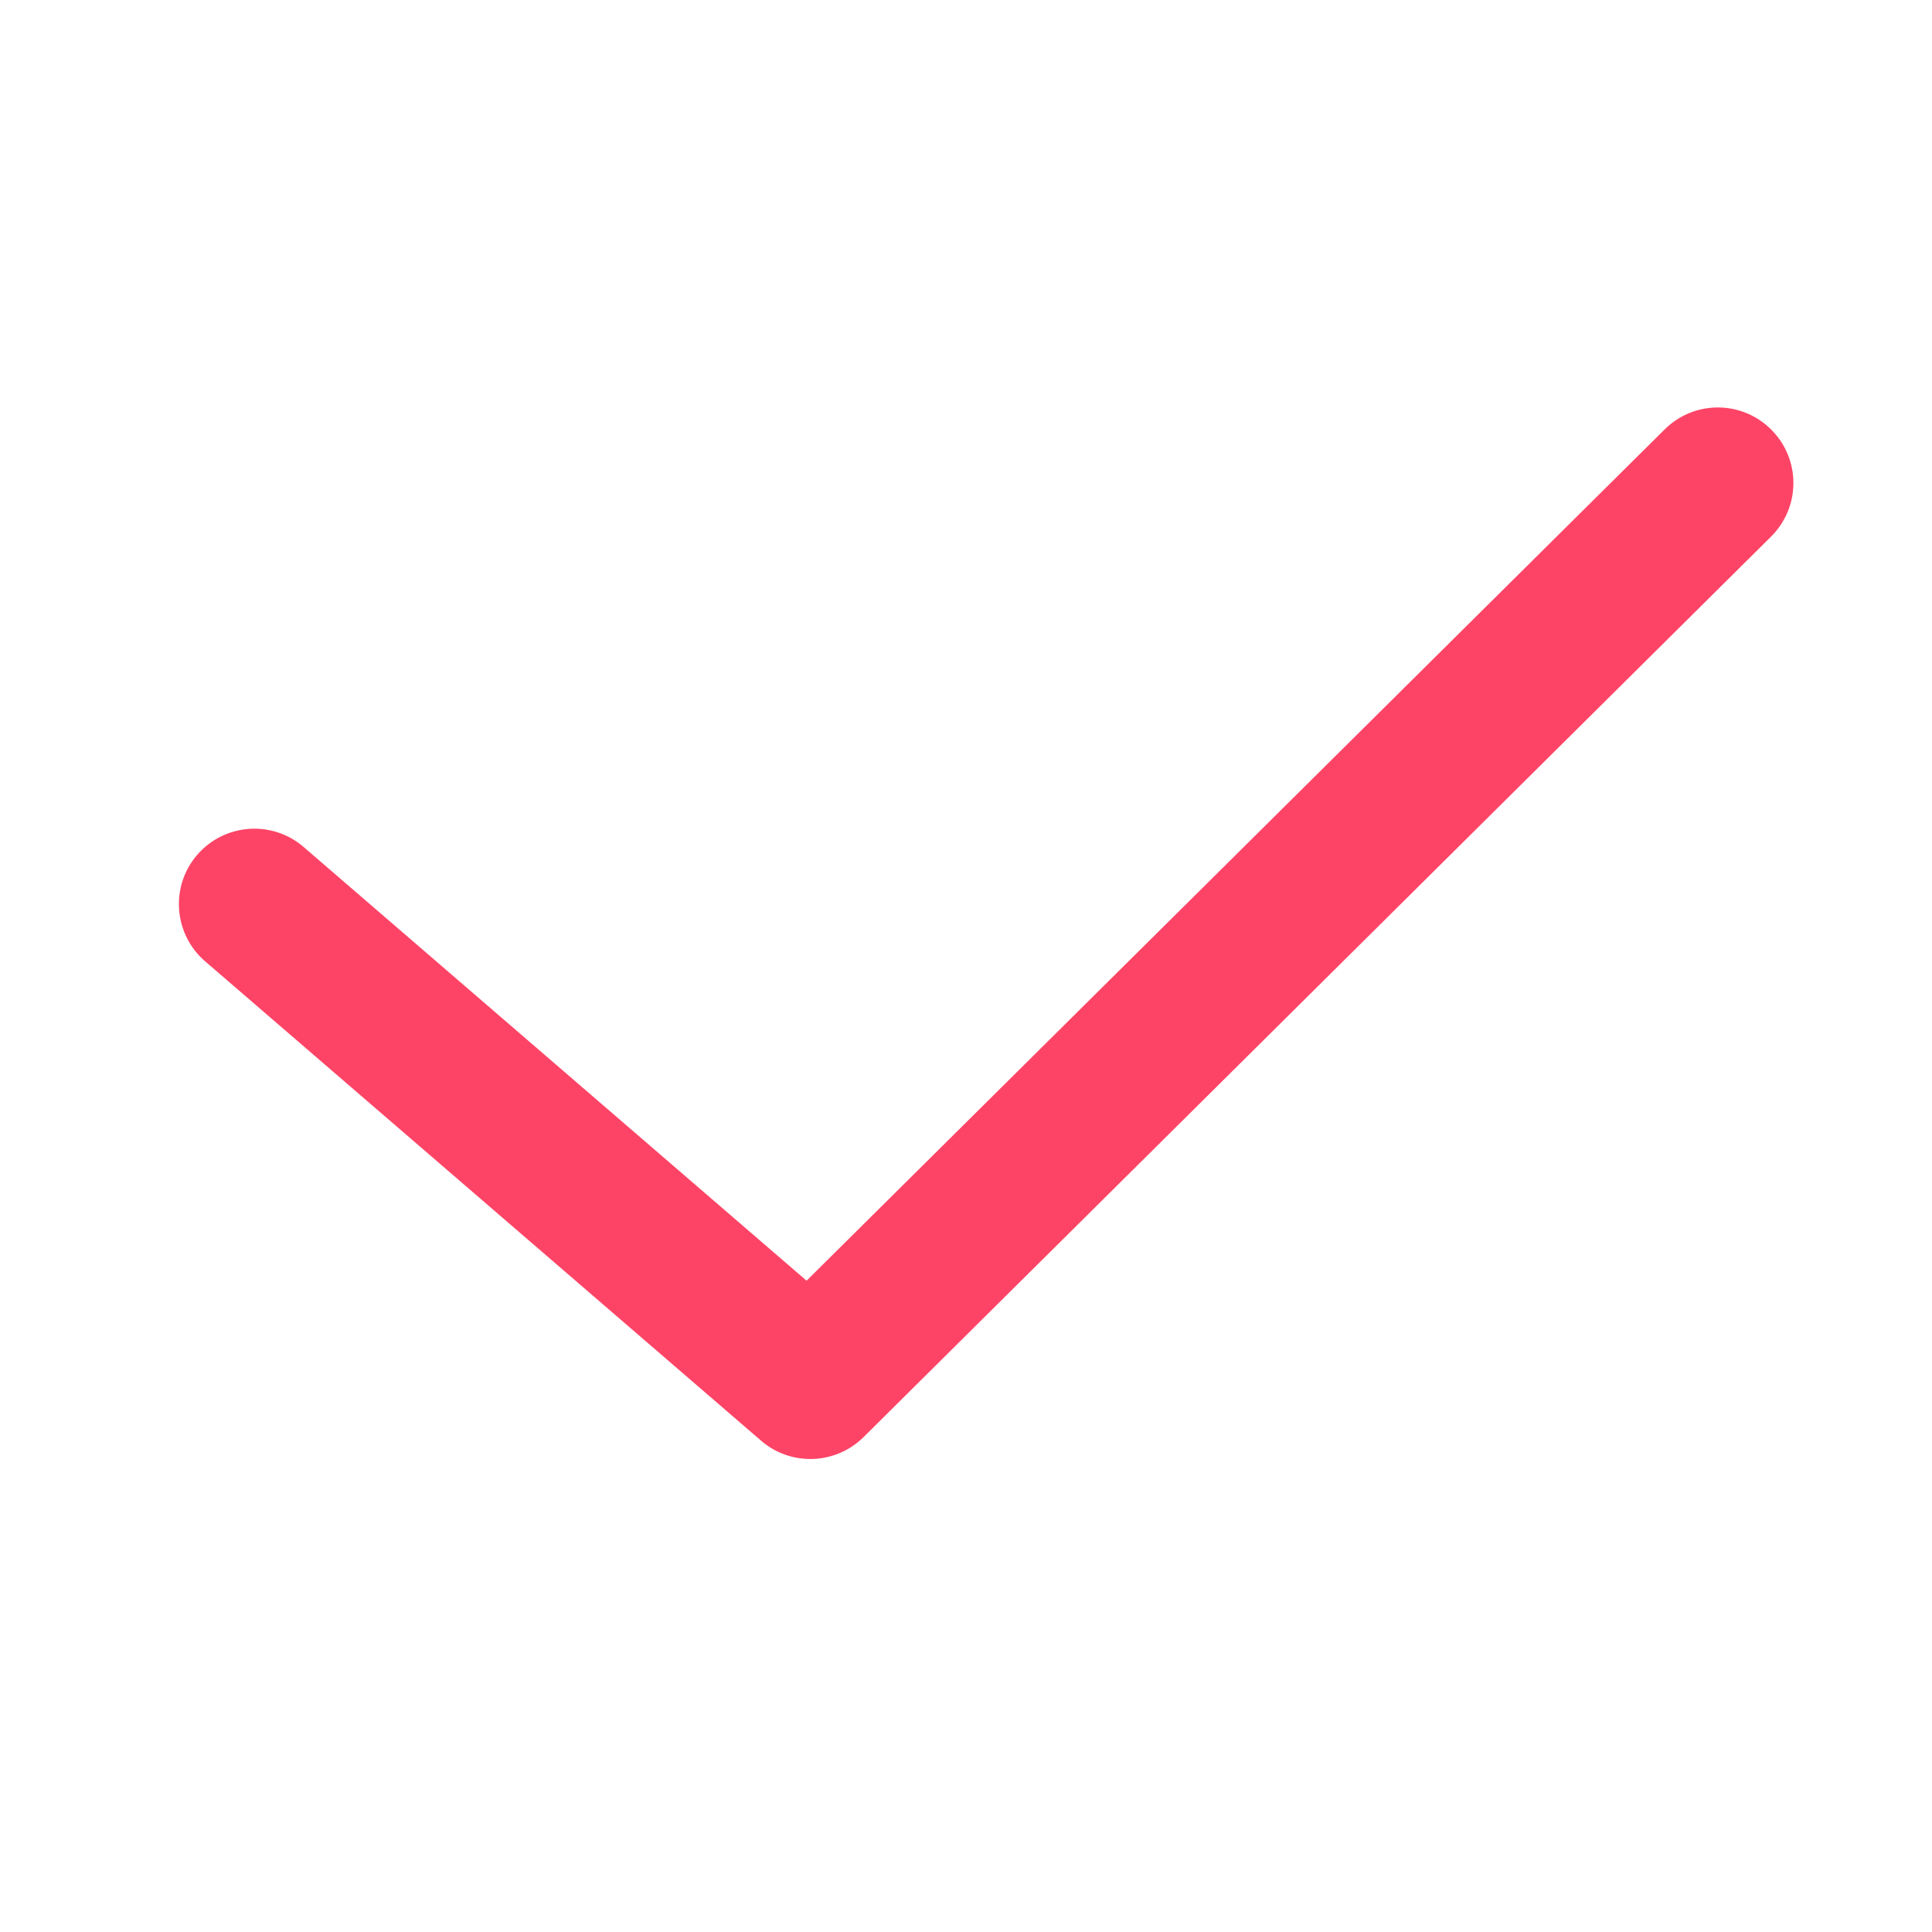 <?xml version="1.0" standalone="no"?><!DOCTYPE svg PUBLIC "-//W3C//DTD SVG 1.1//EN" "http://www.w3.org/Graphics/SVG/1.1/DTD/svg11.dtd"><svg t="1654499769514" class="icon" viewBox="0 0 1024 1024" version="1.1" xmlns="http://www.w3.org/2000/svg" p-id="2100" xmlns:xlink="http://www.w3.org/1999/xlink" width="200" height="200"><defs><style type="text/css">@font-face { font-family: feedback-iconfont; src: url("//at.alicdn.com/t/font_1031158_u69w8yhxdu.woff2?t=1630033759944") format("woff2"), url("//at.alicdn.com/t/font_1031158_u69w8yhxdu.woff?t=1630033759944") format("woff"), url("//at.alicdn.com/t/font_1031158_u69w8yhxdu.ttf?t=1630033759944") format("truetype"); }
</style></defs><path d="M429.5 773.3c-9.3 0-18.6-3.2-26.1-9.7L108.7 509.5c-16.7-14.4-18.6-39.7-4.2-56.4 14.4-16.7 39.7-18.6 56.4-4.2l266.6 229.9 454.8-451.2c15.7-15.6 41-15.5 56.6 0.2 15.6 15.7 15.5 41-0.2 56.6l-481 477.3c-7.8 7.7-18 11.6-28.2 11.6z" p-id="2101" fill="#FE4466"></path></svg>